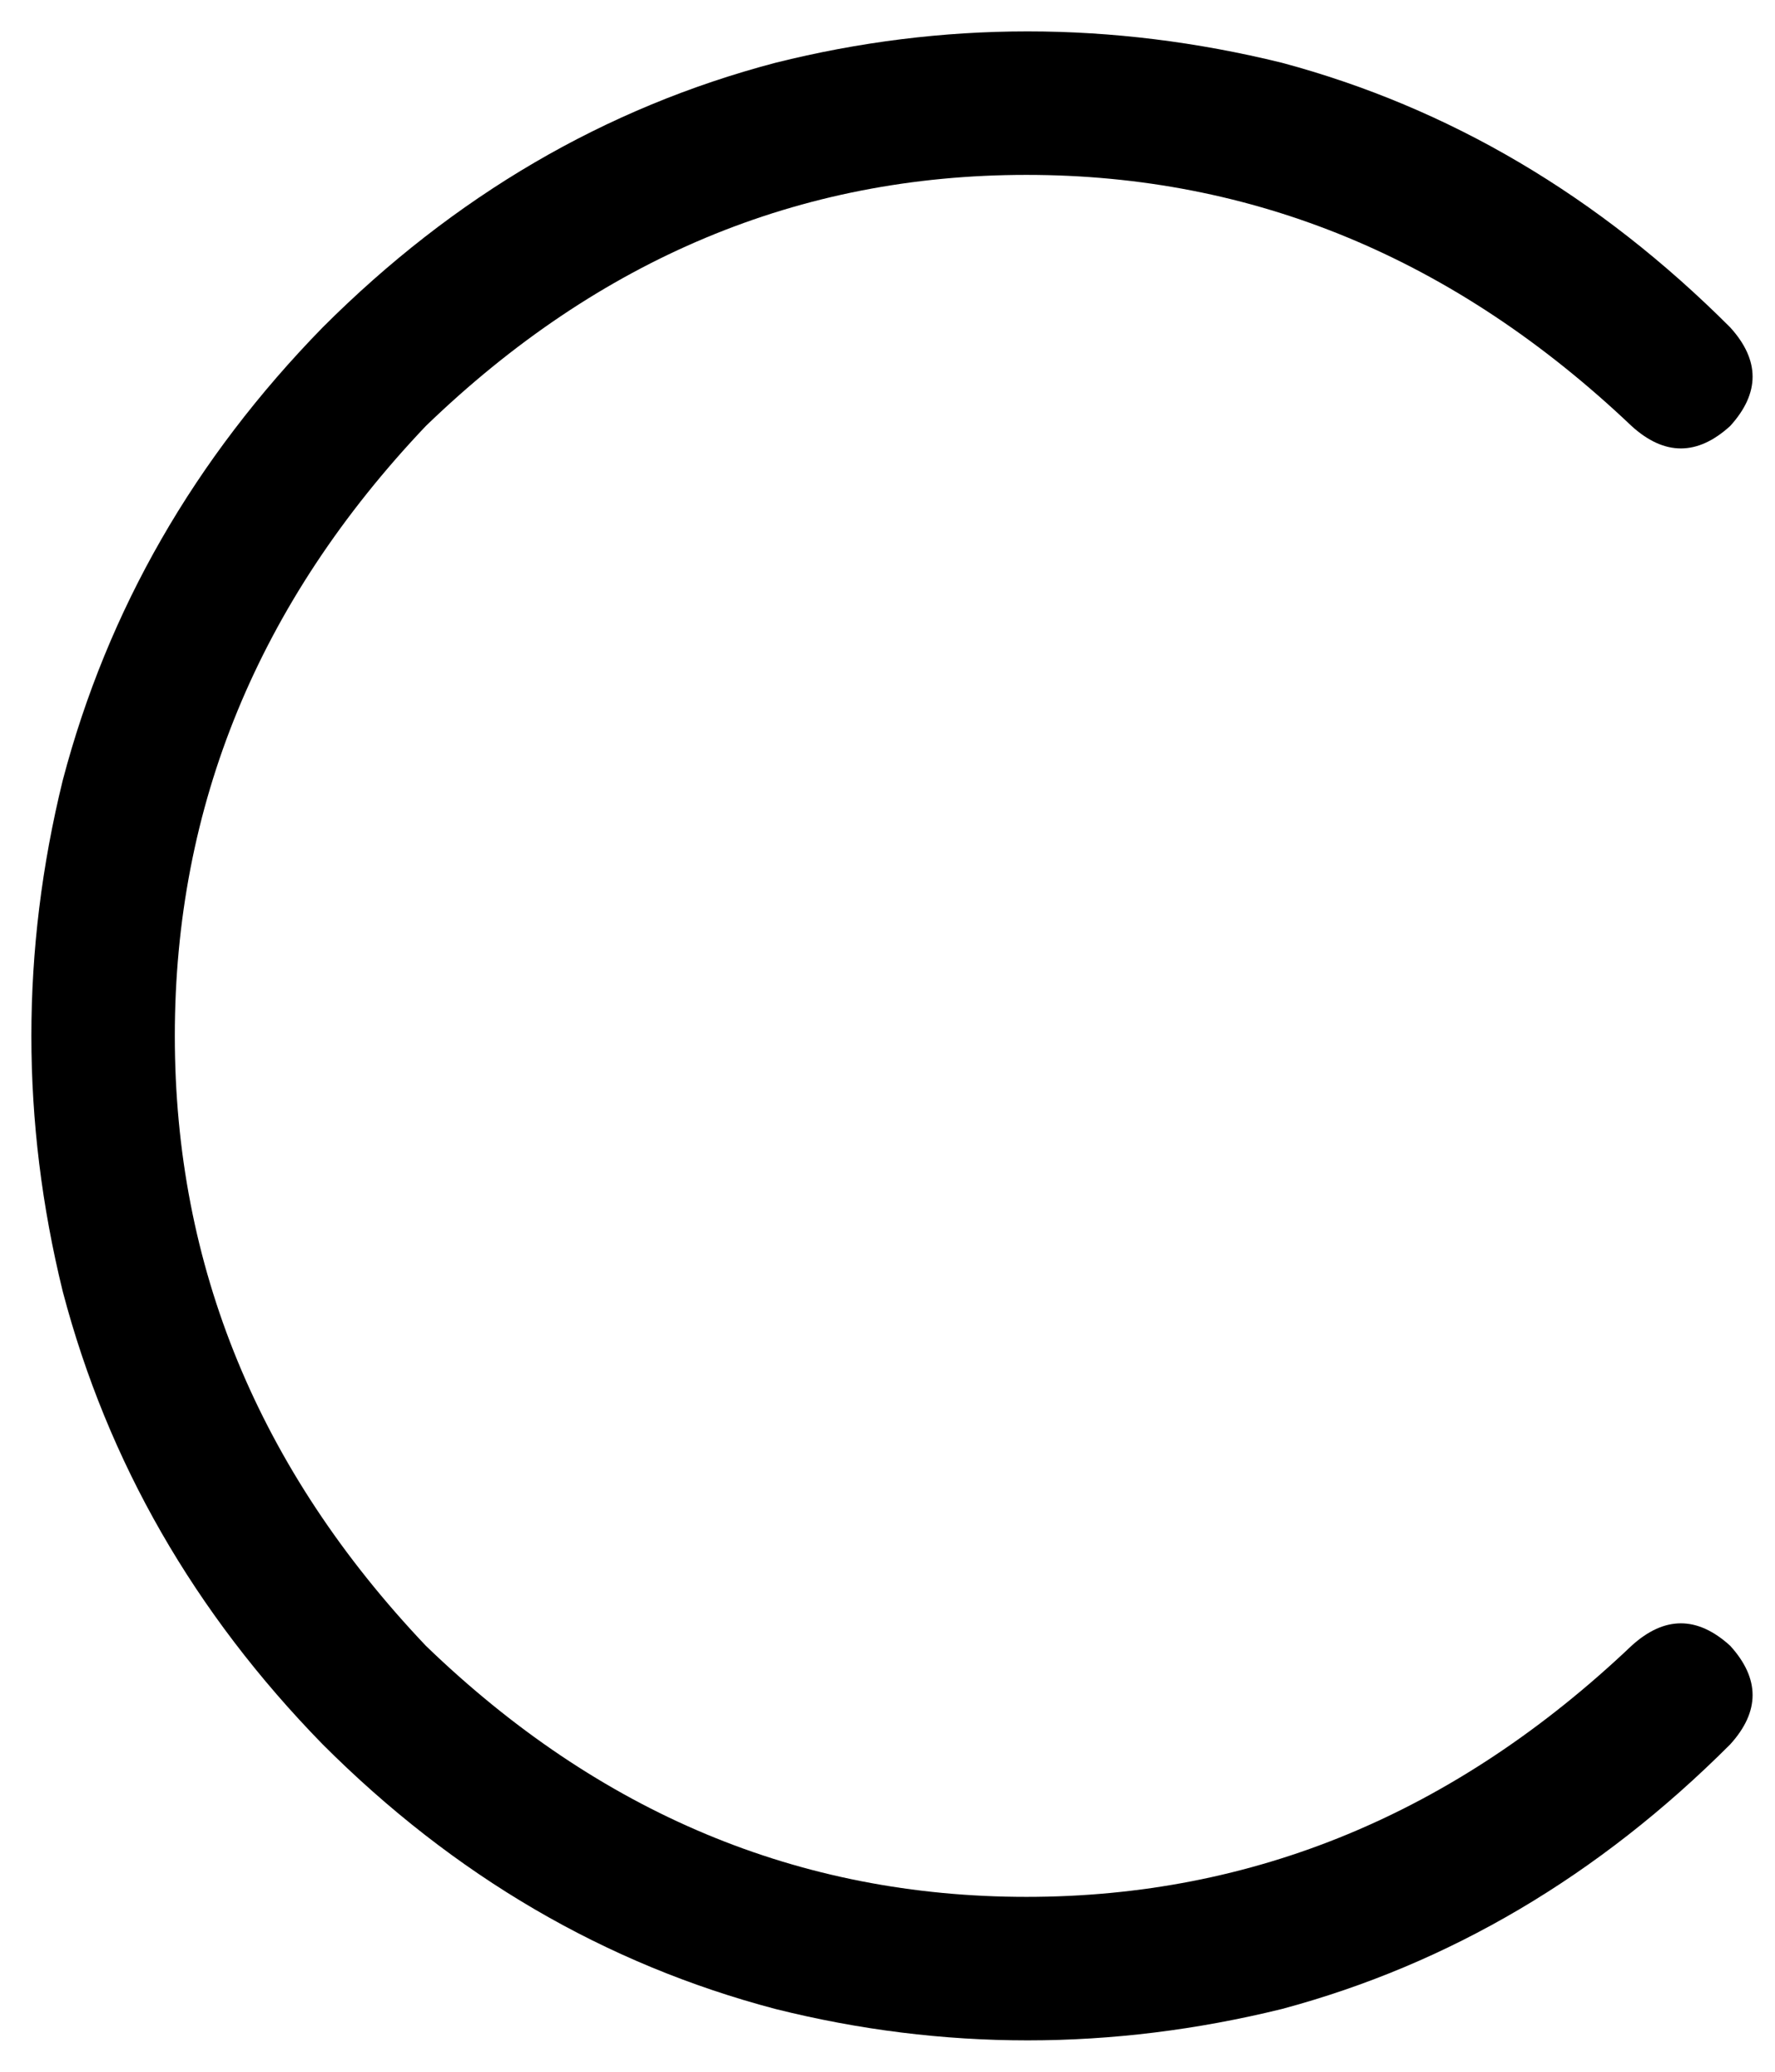 <svg viewBox="0 0 396 462">
  <path
    d="M 364 95 Q 305 39 229 39 L 229 39 Q 153 39 95 95 Q 39 154 39 231 Q 39 308 95 367 Q 153 423 229 423 Q 305 423 364 367 Q 375 357 386 367 Q 396 378 386 389 Q 342 433 286 448 Q 229 462 173 448 Q 116 433 72 389 Q 29 345 14 288 Q 0 231 14 174 Q 29 117 72 73 Q 116 29 173 14 Q 229 0 286 14 Q 342 29 386 73 Q 396 84 386 95 Q 375 105 364 95 L 364 95 Z"
  />
</svg>